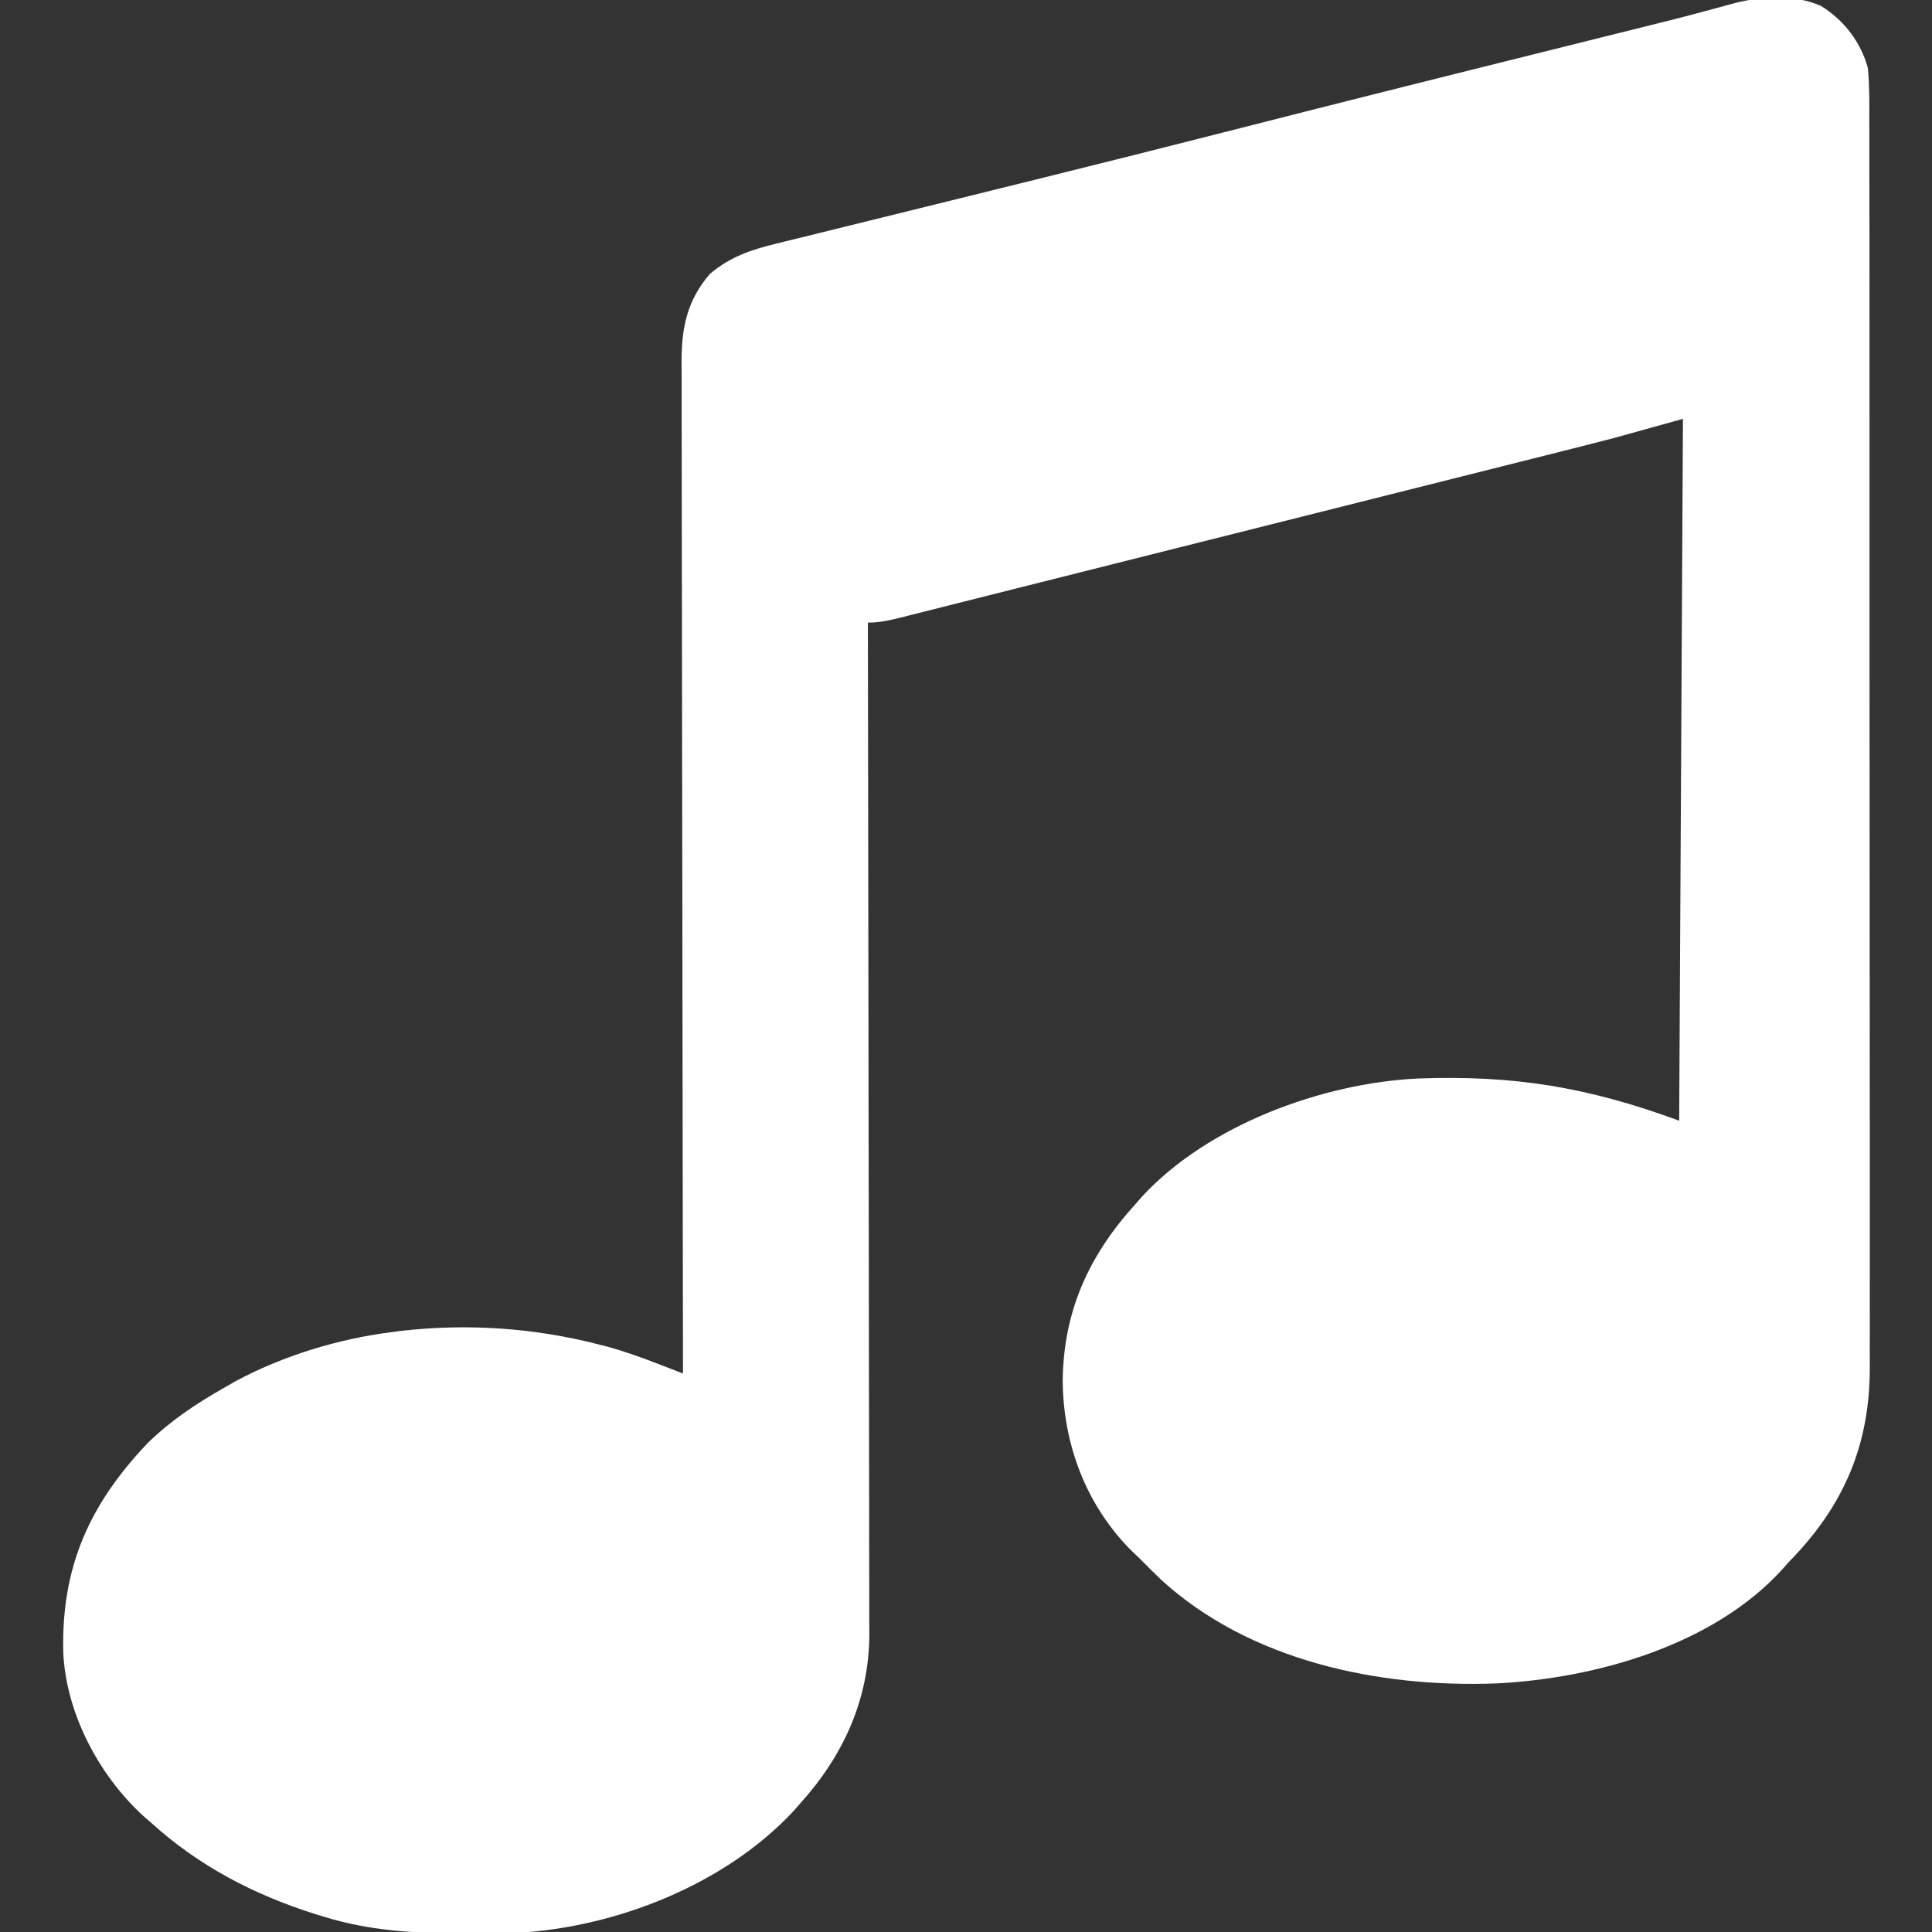 <svg width="512" height="512" viewBox="0 0 512 512" fill="none" xmlns="http://www.w3.org/2000/svg">
<rect x="0" y="0" width="512" height="512" fill="#333333" stroke="none"/>
<g clip-path="url(#clip0_339_13)">
<path d="M482.563 1.563C488.642 5.316 493.109 11.101 495 18C495.448 22.761 495.41 27.517 495.388 32.294C495.392 33.762 495.397 35.23 495.404 36.698C495.419 40.723 495.414 44.749 495.407 48.774C495.402 53.12 495.415 57.465 495.425 61.81C495.442 70.321 495.443 78.832 495.438 87.343C495.434 94.265 495.435 101.187 495.44 108.109C495.441 109.095 495.442 110.08 495.443 111.095C495.444 113.098 495.446 115.1 495.447 117.102C495.461 135.882 495.456 154.662 495.444 173.442C495.434 190.604 495.447 207.765 495.471 224.926C495.495 242.56 495.505 260.194 495.498 277.829C495.495 287.724 495.497 297.618 495.515 307.513C495.529 315.941 495.53 324.369 495.513 332.797C495.504 337.092 495.502 341.388 495.517 345.683C495.531 349.625 495.526 353.567 495.507 357.509C495.503 358.925 495.506 360.342 495.517 361.759C495.661 382.736 488.714 399.07 474 414C473.209 414.899 473.209 414.899 472.402 415.816C454.078 436.016 422.919 444.8 396.587 446.121C365.475 447.314 331.191 440.191 307.625 418.563C305.717 416.738 303.859 414.875 302 413C301.188 412.221 300.376 411.443 299.539 410.641C287.735 398.635 281.798 382.687 281.625 366.063C281.801 347.507 288.501 332.736 301 319C301.552 318.367 302.103 317.734 302.672 317.082C320.207 298.114 350.363 287.075 375.626 285.82C400.931 284.876 420.589 288.007 445 297C445.33 235.62 445.66 174.24 446 111C440.06 112.65 434.12 114.3 428 116C423.078 117.277 418.156 118.539 413.224 119.774C411.851 120.119 410.478 120.465 409.105 120.811C405.428 121.737 401.75 122.66 398.072 123.583C394.15 124.568 390.229 125.555 386.308 126.541C379.697 128.204 373.086 129.866 366.474 131.526C357.331 133.822 348.188 136.121 339.046 138.42C324.756 142.015 310.464 145.605 296.172 149.191C287.22 151.437 278.27 153.687 269.321 155.944C264.748 157.097 260.175 158.247 255.602 159.397C253.541 159.916 251.481 160.435 249.422 160.957C246.663 161.655 243.903 162.348 241.143 163.041C240.348 163.243 239.553 163.445 238.734 163.654C235.744 164.4 233.095 165 230 165C230.001 165.582 230.002 166.163 230.003 166.762C230.071 201.259 230.122 235.755 230.153 270.252C230.157 274.397 230.161 278.543 230.165 282.688C230.166 283.513 230.166 284.339 230.167 285.189C230.18 298.537 230.204 311.886 230.232 325.234C230.26 338.939 230.276 352.644 230.282 366.349C230.286 374.8 230.299 383.251 230.324 391.702C230.34 397.504 230.344 403.306 230.341 409.107C230.339 412.45 230.343 415.793 230.358 419.137C230.373 422.772 230.369 426.406 230.361 430.041C230.37 431.084 230.378 432.127 230.387 433.201C230.283 450.455 223.47 465.305 212 478C211.408 478.673 210.817 479.346 210.207 480.039C192.072 499.45 163.311 510.749 137.089 512.219C132.726 512.365 128.365 512.387 124 512.375C123.227 512.374 122.454 512.373 121.658 512.372C109.401 512.327 97.791 511.622 86 508C85.208 507.759 84.416 507.517 83.6 507.269C67.298 502.122 52.703 494.537 40 483C39.296 482.389 38.592 481.778 37.867 481.148C26.112 470.315 17.489 453.963 16.762 437.883C16.234 415.34 23.606 398.818 39.062 382.5C45.103 376.591 51.68 372.177 59 368C60.089 367.372 61.179 366.744 62.301 366.098C75.027 359.263 89.662 354.789 104 353C104.826 352.89 105.653 352.781 106.504 352.668C124.066 350.705 141.664 351.901 158.75 356.313C159.481 356.501 160.213 356.689 160.966 356.884C165.694 358.18 170.232 359.821 174.802 361.595C175.965 362.045 177.128 362.495 178.326 362.959C179.208 363.303 180.091 363.646 181 364C180.999 363.417 180.998 362.835 180.997 362.234C180.929 327.688 180.878 293.142 180.847 258.595C180.843 254.446 180.839 250.297 180.835 246.147C180.834 245.321 180.834 244.495 180.833 243.644C180.82 230.274 180.796 216.904 180.769 203.534C180.741 189.812 180.724 176.091 180.718 162.369C180.714 153.904 180.701 145.439 180.676 136.974C180.66 131.167 180.656 125.36 180.66 119.552C180.661 116.203 180.657 112.855 180.642 109.506C180.628 105.87 180.631 102.234 180.639 98.598C180.631 97.547 180.622 96.495 180.613 95.412C180.667 86.506 182.226 79.453 188.109 72.606C193.344 68.16 198.928 66.194 205.481 64.628C206.305 64.422 207.13 64.216 207.98 64.004C210.714 63.323 213.45 62.658 216.188 61.992C218.135 61.51 220.081 61.028 222.028 60.544C226.181 59.514 230.335 58.49 234.491 57.472C241.063 55.861 247.631 54.236 254.198 52.608C256.412 52.059 258.626 51.511 260.84 50.962C261.936 50.691 263.032 50.419 264.161 50.139C267.491 49.315 270.822 48.492 274.152 47.669C291.843 43.298 309.512 38.843 327.17 34.343C333.461 32.739 339.754 31.14 346.047 29.543C346.746 29.365 347.446 29.188 348.167 29.005C360.943 25.763 373.728 22.558 386.516 19.363C387.952 19.004 387.952 19.004 389.418 18.638C398.863 16.279 408.308 13.922 417.754 11.569C421.235 10.701 424.715 9.833 428.195 8.965C430.565 8.374 432.935 7.785 435.306 7.196C436.775 6.829 438.244 6.463 439.713 6.096C440.76 5.835 440.76 5.835 441.828 5.568C447.871 4.051 453.885 2.427 459.893 0.774C467.189 -1.043 475.55 -1.517 482.563 1.563Z" fill="white"/>
</g>
<defs>
<clipPath id="clip0_339_13">
<rect width="512" height="512" fill="white"/>
</clipPath>
</defs>
</svg>
